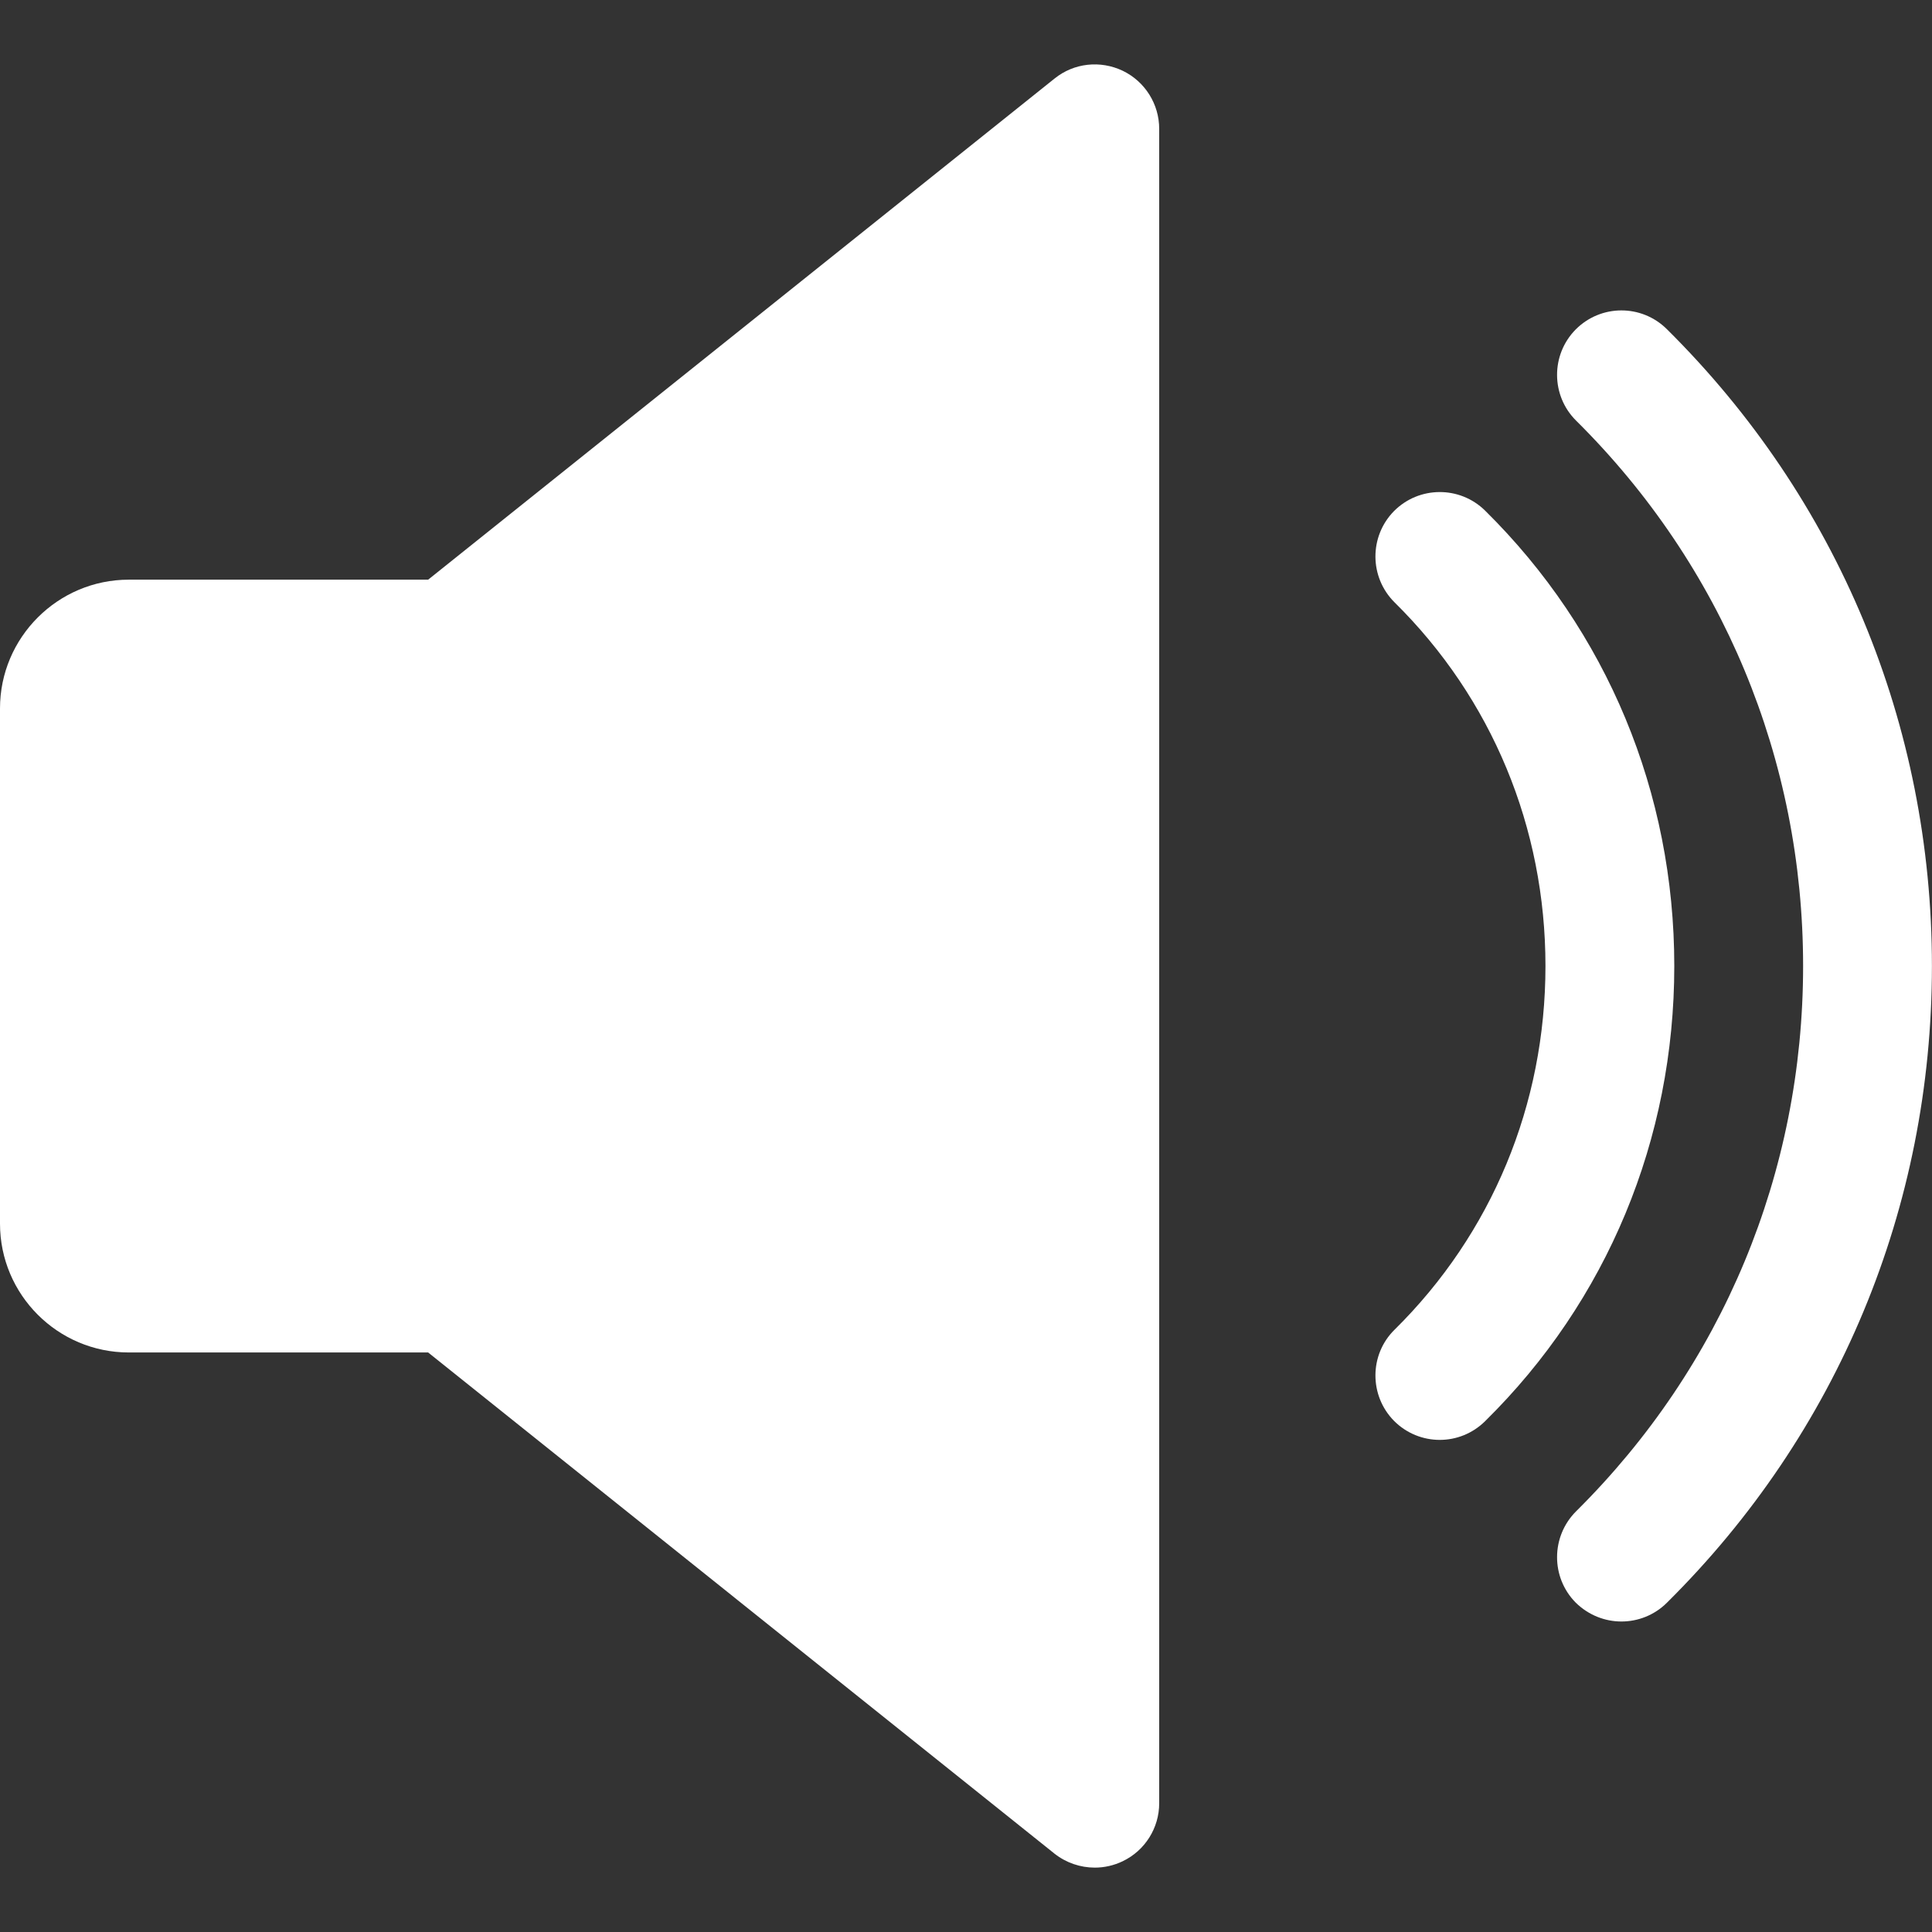<svg width="28" height="28" viewBox="0 0 28 28" fill="none" xmlns="http://www.w3.org/2000/svg">
<rect x="0" y="0" width="28" height="28" fill="#333333" stroke="none"/>
<path d="M16.272 1.026C15.947 0.871 15.564 0.912 15.284 1.138L6.205 8.401H1.867C0.838 8.401 0 9.239 0 10.267V17.734C0 18.765 0.838 19.601 1.867 19.601H6.205L15.282 26.864C15.452 26.998 15.659 27.067 15.867 27.067C16.005 27.067 16.143 27.036 16.272 26.974C16.595 26.819 16.8 26.492 16.8 26.134V1.867C16.8 1.509 16.595 1.182 16.272 1.026Z" fill="white"/>
<path d="M21.523 7.4C21.155 7.038 20.565 7.043 20.203 7.407C19.841 7.775 19.845 8.365 20.21 8.729C21.622 10.121 22.398 11.994 22.398 14C22.398 16.007 21.622 17.879 20.21 19.272C19.845 19.632 19.841 20.224 20.203 20.592C20.386 20.776 20.627 20.868 20.866 20.868C21.103 20.868 21.34 20.778 21.523 20.597C23.292 18.856 24.265 16.511 24.265 14C24.265 11.49 23.292 9.145 21.523 7.4Z" fill="white"/>
<path d="M24.157 4.77C23.79 4.406 23.2 4.409 22.836 4.775C22.474 5.141 22.477 5.733 22.841 6.095C24.964 8.199 26.132 11.006 26.132 14C26.132 16.994 24.964 19.8 22.841 21.904C22.477 22.268 22.474 22.86 22.836 23.226C23.021 23.408 23.26 23.5 23.499 23.5C23.736 23.5 23.975 23.41 24.157 23.229C26.636 20.774 27.999 17.497 27.999 14C27.999 10.504 26.636 7.226 24.157 4.77Z" fill="white"/>
</svg>
